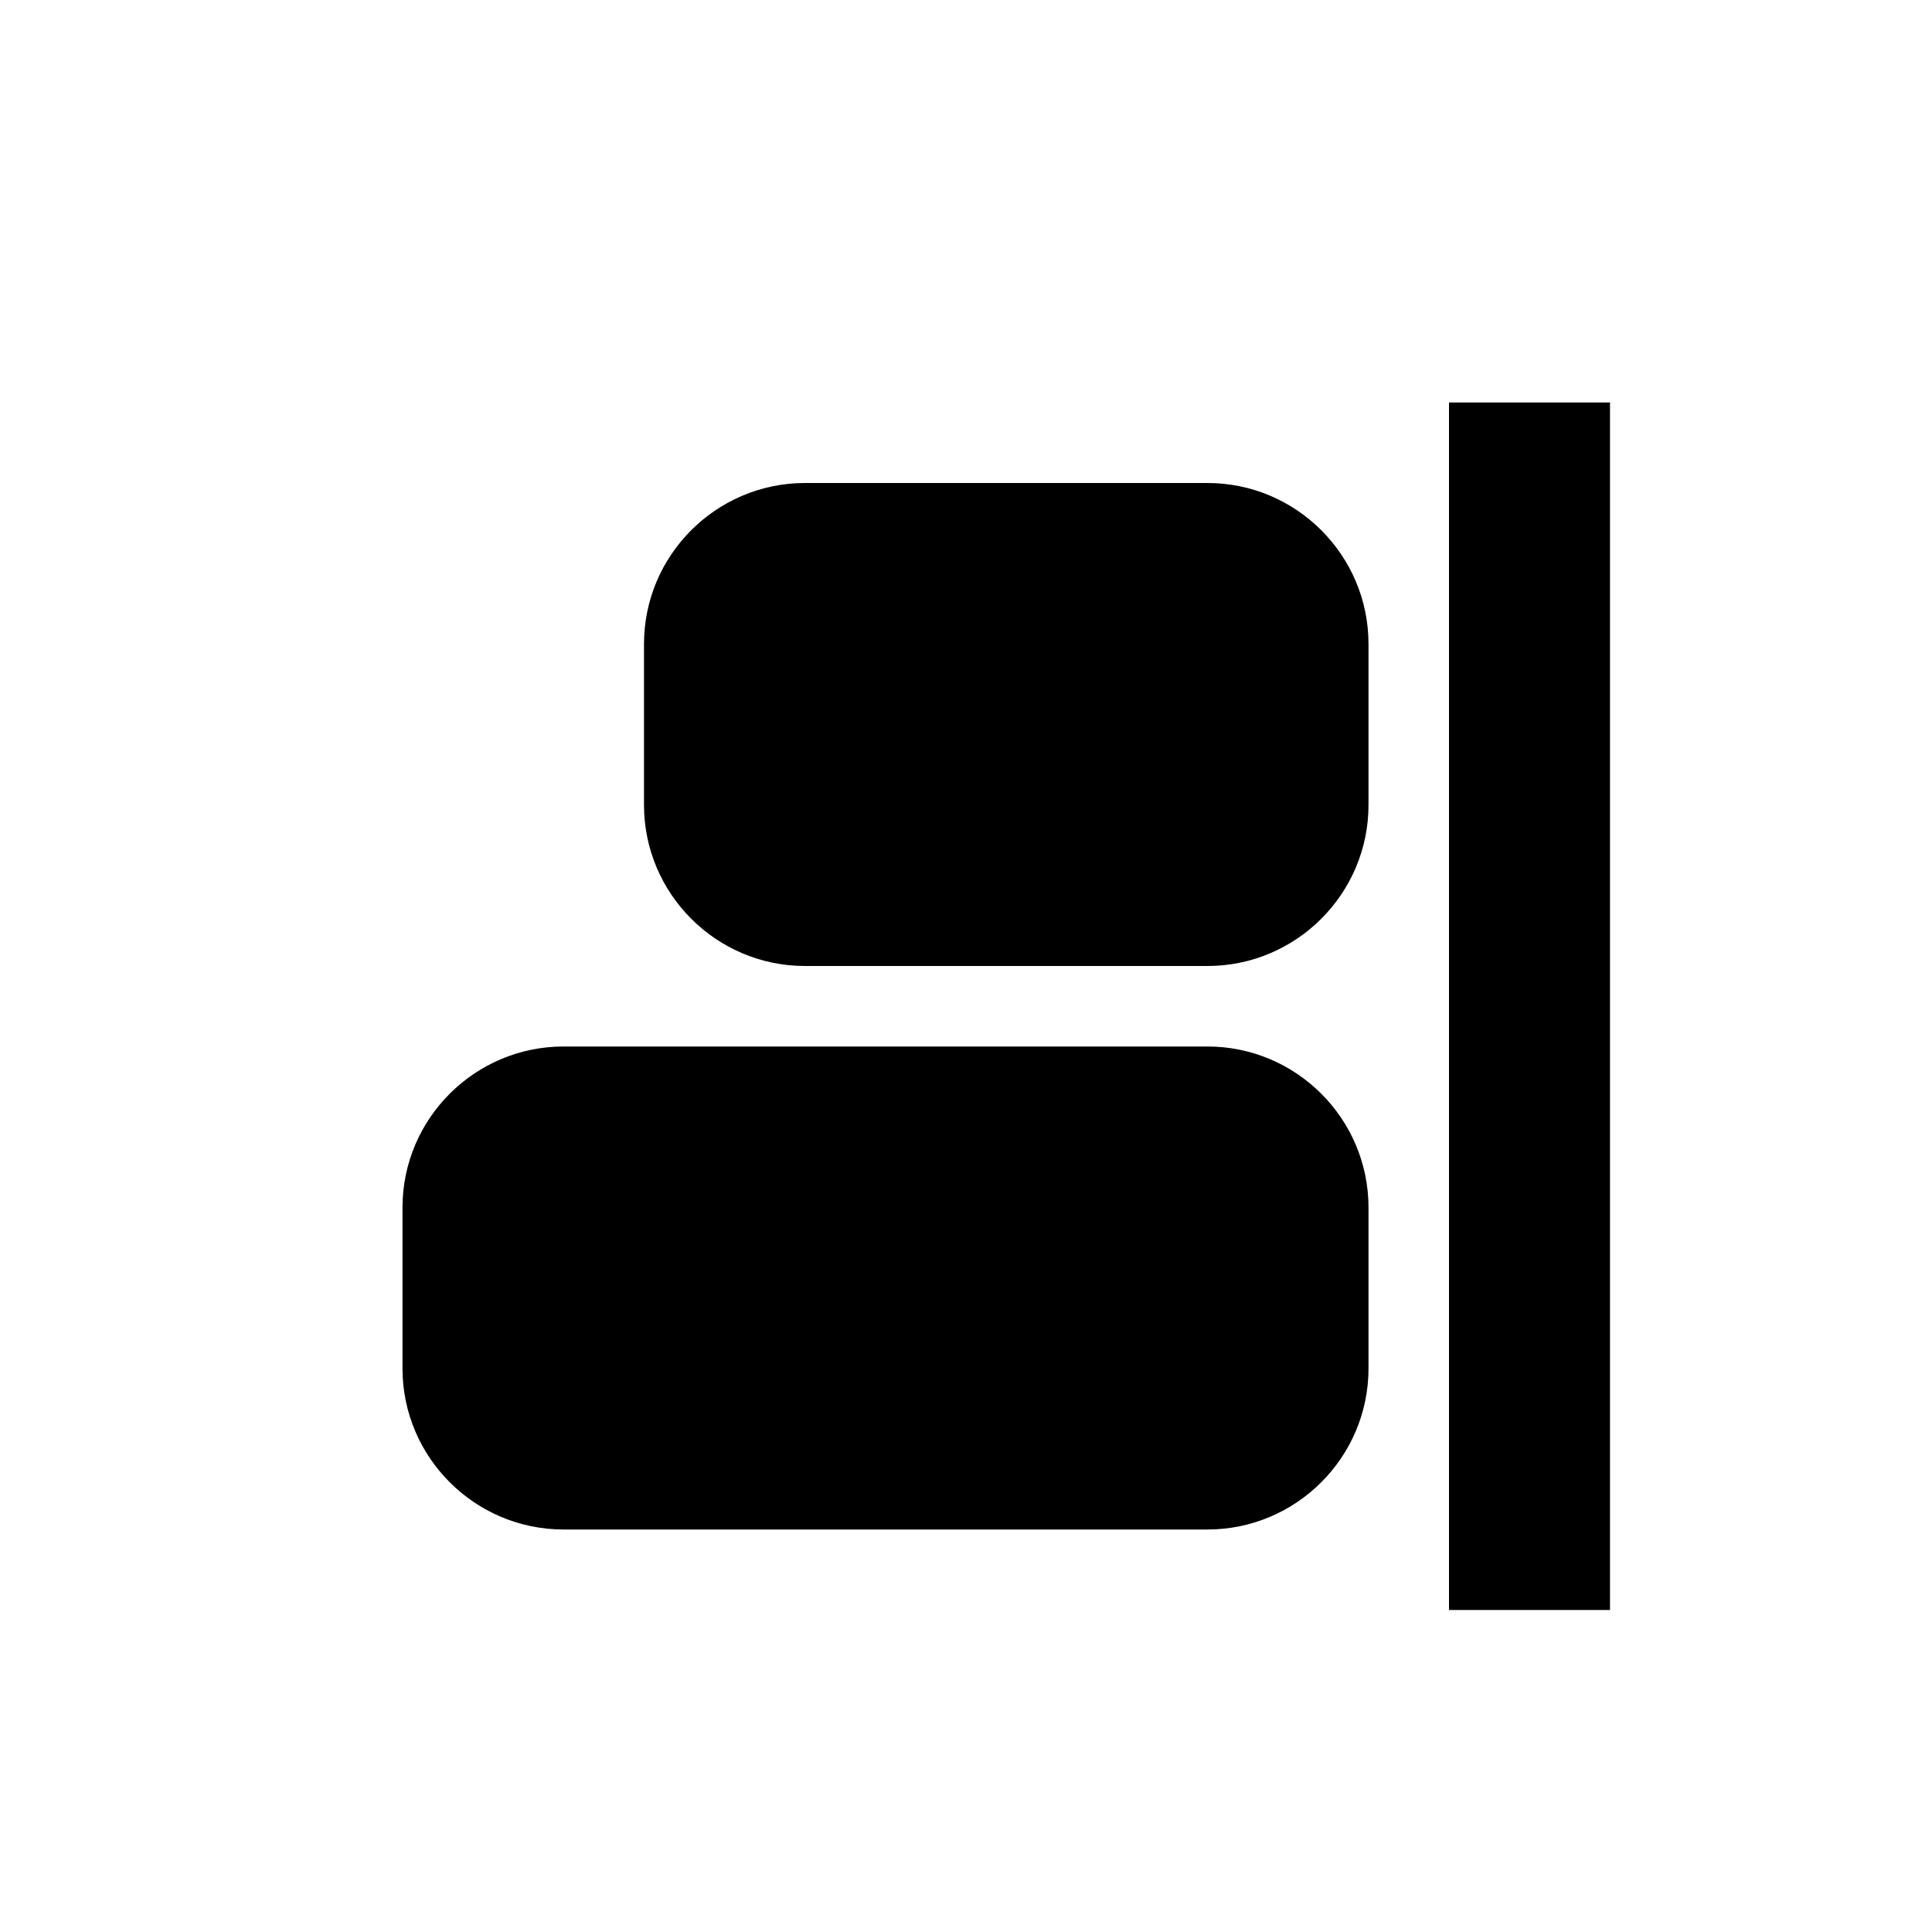 <svg xmlns="http://www.w3.org/2000/svg" width="24" height="24" viewBox="0 0 24 24">
  <path d="M20,5 L20,20 L18,20 L18,5 L20,5 Z M15,13 C16.1,13 17,13.895 17,15 L17,17 C17,18.104 16.1,19 15,19 L7,19 C5.9,19 5,18.104 5,17 L5,15 C5,13.895 5.9,13 7,13 L15,13 Z M15,6 C16.1,6 17,6.895 17,8 L17,10 C17,11.104 16.1,12 15,12 L10,12 C8.9,12 8,11.104 8,10 L8,8 C8,6.895 8.9,6 10,6 L15,6 Z"/>
</svg>
